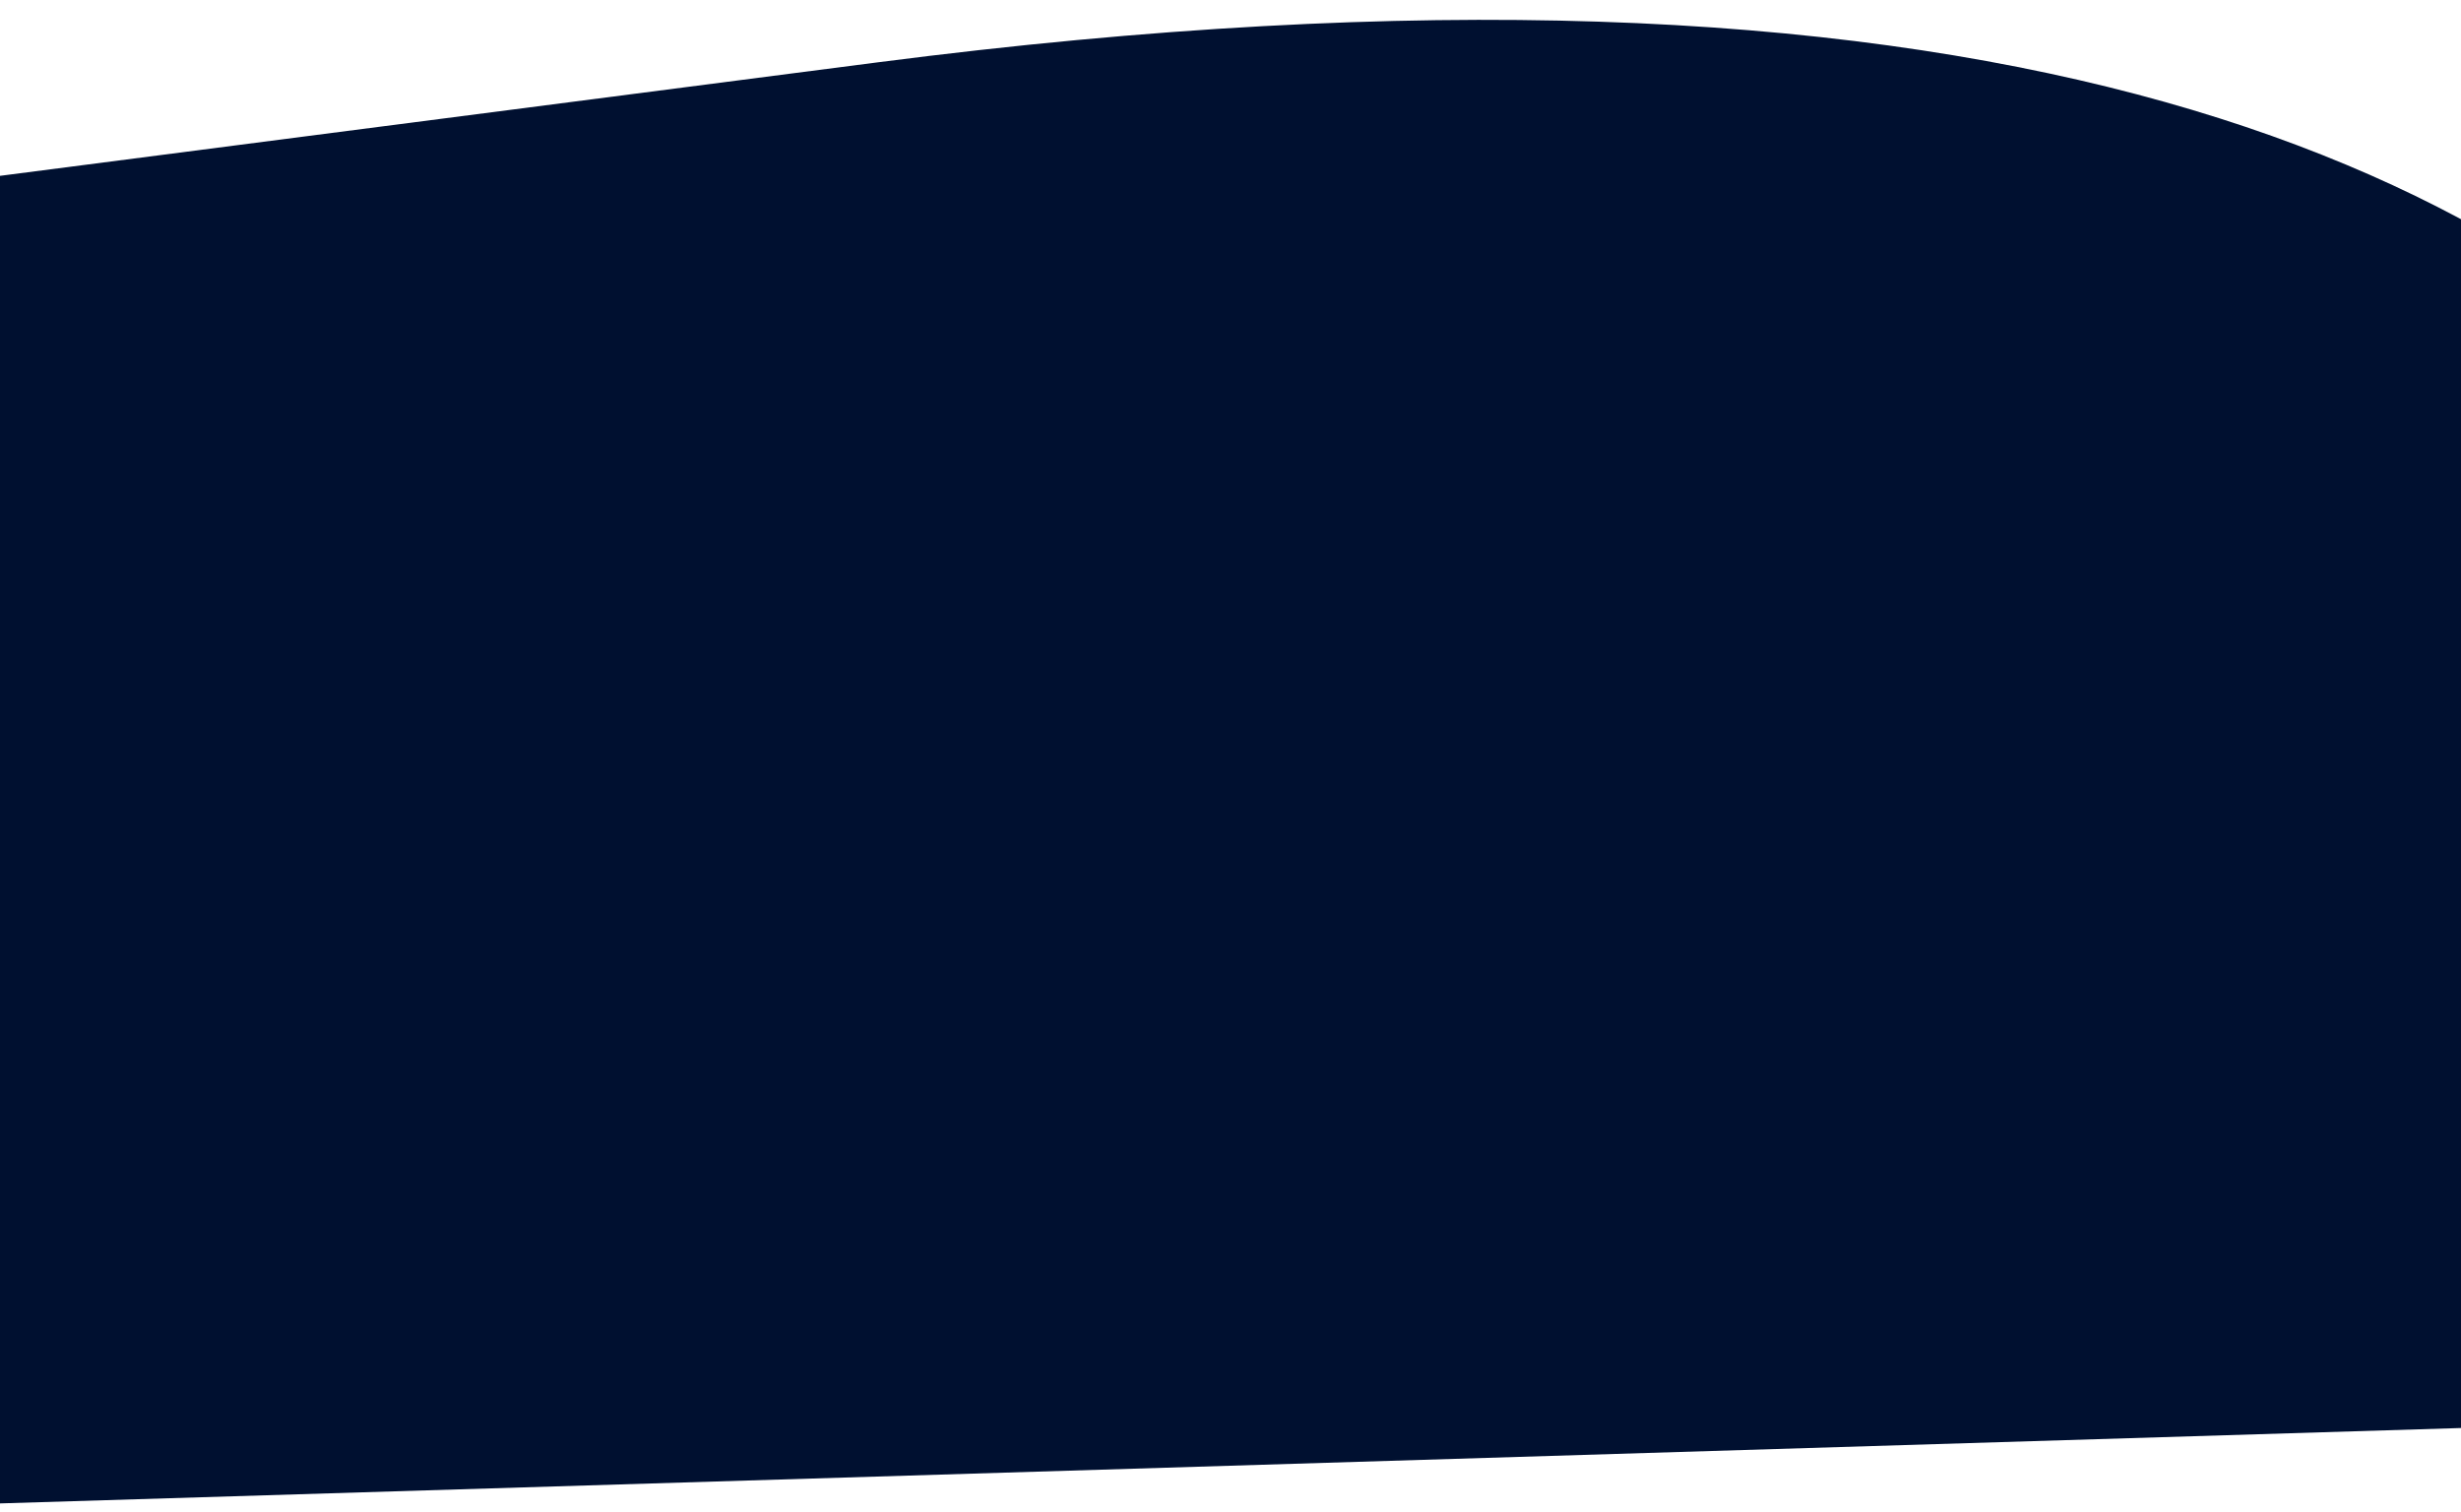 <?xml version="1.0" encoding="UTF-8"?>
<!DOCTYPE svg PUBLIC "-//W3C//DTD SVG 1.1//EN" "http://www.w3.org/Graphics/SVG/1.1/DTD/svg11.dtd">
<!-- Creator: CorelDRAW 2019 (64 Bit) -->
<svg xmlns="http://www.w3.org/2000/svg" xml:space="preserve" width="1440px" height="885px" version="1.1" style="shape-rendering:geometricPrecision; text-rendering:geometricPrecision; image-rendering:optimizeQuality; fill-rule:evenodd; clip-rule:evenodd"
viewBox="0 0 1440 885"
 xmlns:xlink="http://www.w3.org/1999/xlink"
 xmlns:xodm="http://www.corel.com/coreldraw/odm/2003">
 <defs>
  <style type="text/css">
   <![CDATA[
    .fil1 {fill:none}
    .fil0 {fill:#001030;fill-rule:nonzero}
   ]]>
  </style>
   <clipPath id="id0">
    <path d="M0 0.5l1440 0 0 885 -1440 0 0 -885z"/>
   </clipPath>
 </defs>
 <g id="Camada_x0020_1">
  <g>
  </g>
  <g style="clip-path:url(#id0)">
   <g>
    <path class="fil0" d="M-935.21 223.84l1448.7 -187.35c1282.3,-165.83 1244.74,542.75 1321.49,787l-2348.65 71.96 -421.54 -671.61z"/>
   </g>
  </g>
  <polygon class="fil1" points="0,0.5 1440,0.5 1440,885.5 0,885.5 "/>
 </g>
</svg>
